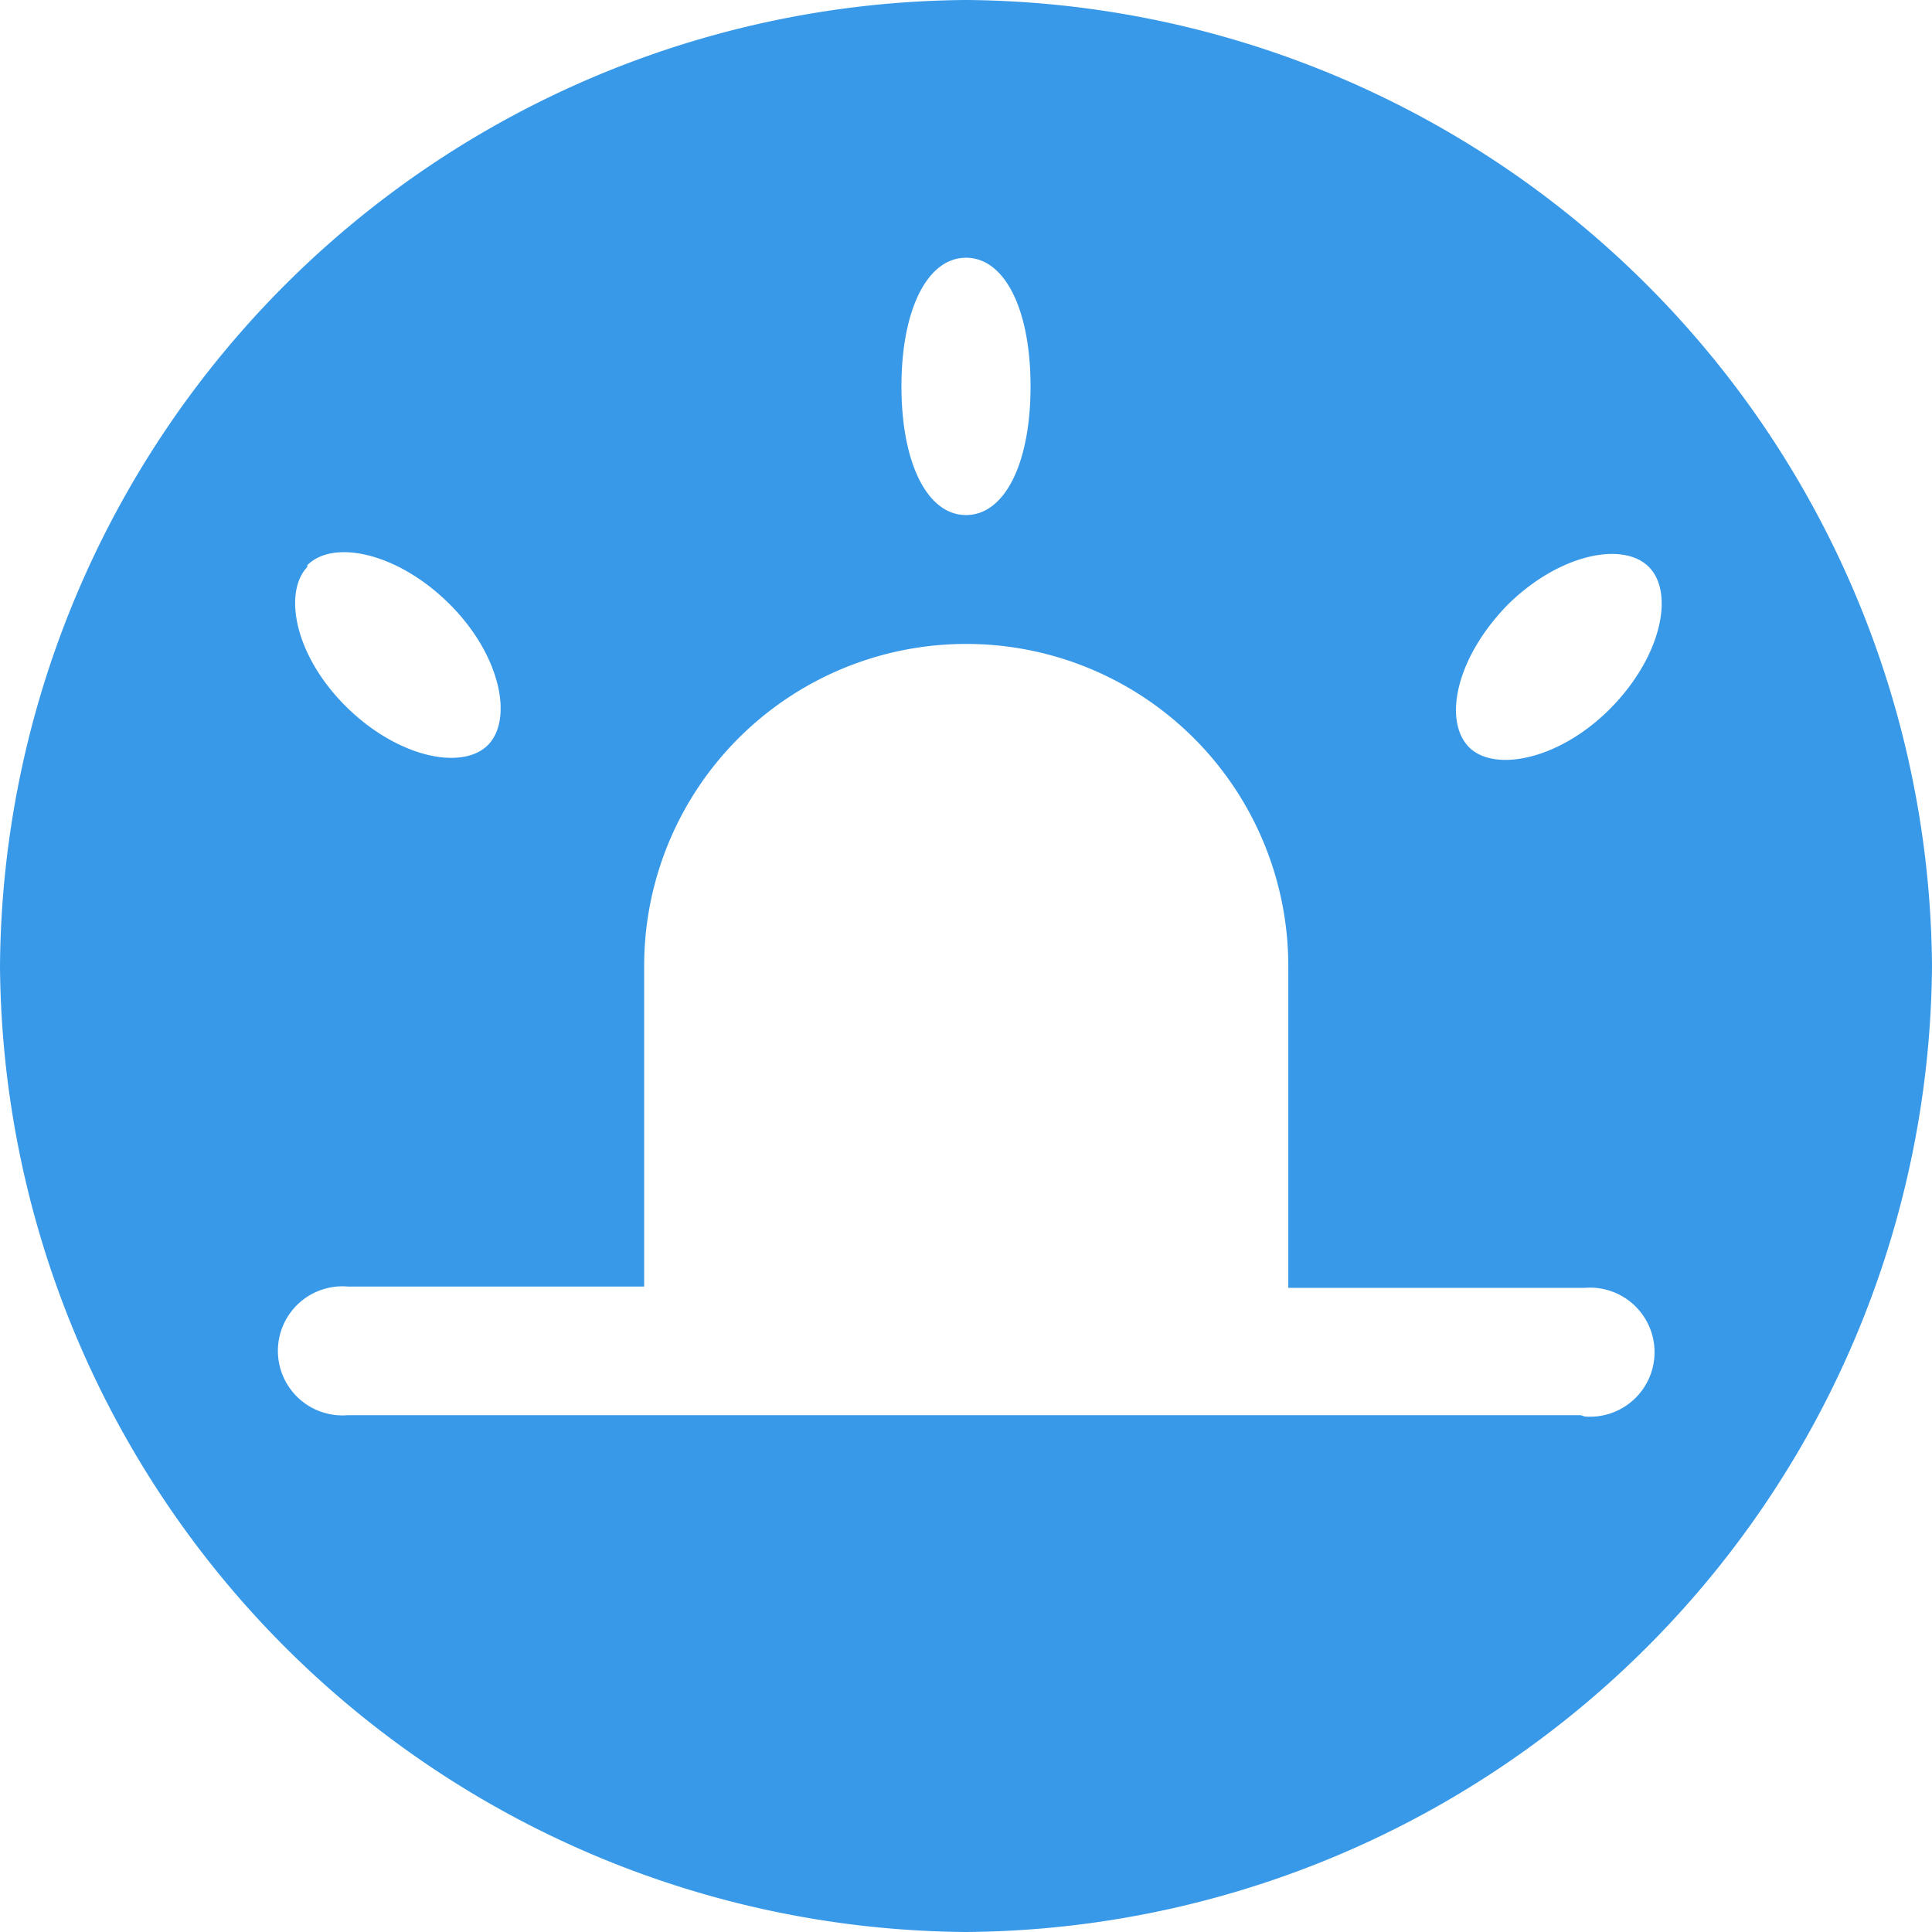 <svg xmlns="http://www.w3.org/2000/svg" viewBox="0 0 44 44"><defs><style>.cls-1{fill:#3899e8;}</style></defs><title>资源 12</title><g id="图层_2" data-name="图层 2"><g id="图层_1-2" data-name="图层 1"><path class="cls-1" d="M22,0A22.16,22.16,0,0,0,0,22,22.16,22.16,0,0,0,22,44,22.16,22.16,0,0,0,44,22,22.16,22.16,0,0,0,22,0ZM34.32,13.79c1.17-1.17,2.64-1.47,3.23-.88s.29,2.05-.88,3.23S34,17.6,33.44,17,33.15,15,34.32,13.79ZM22,5.87c.88,0,1.47,1.17,1.47,2.93s-.59,2.93-1.47,2.93-1.47-1.18-1.47-2.93S21.12,5.87,22,5.87Zm-15,7H7c.59-.59,2.05-.29,3.23.88s1.46,2.64.88,3.22-2.05.29-3.23-.88S6.45,13.49,7,12.91Zm29,19.36H7.92a1.47,1.47,0,1,1,0-2.93h6.75V22a7.33,7.33,0,1,1,14.67,0v7.33h6.75a1.47,1.47,0,1,1,0,2.93Z"/></g></g></svg>